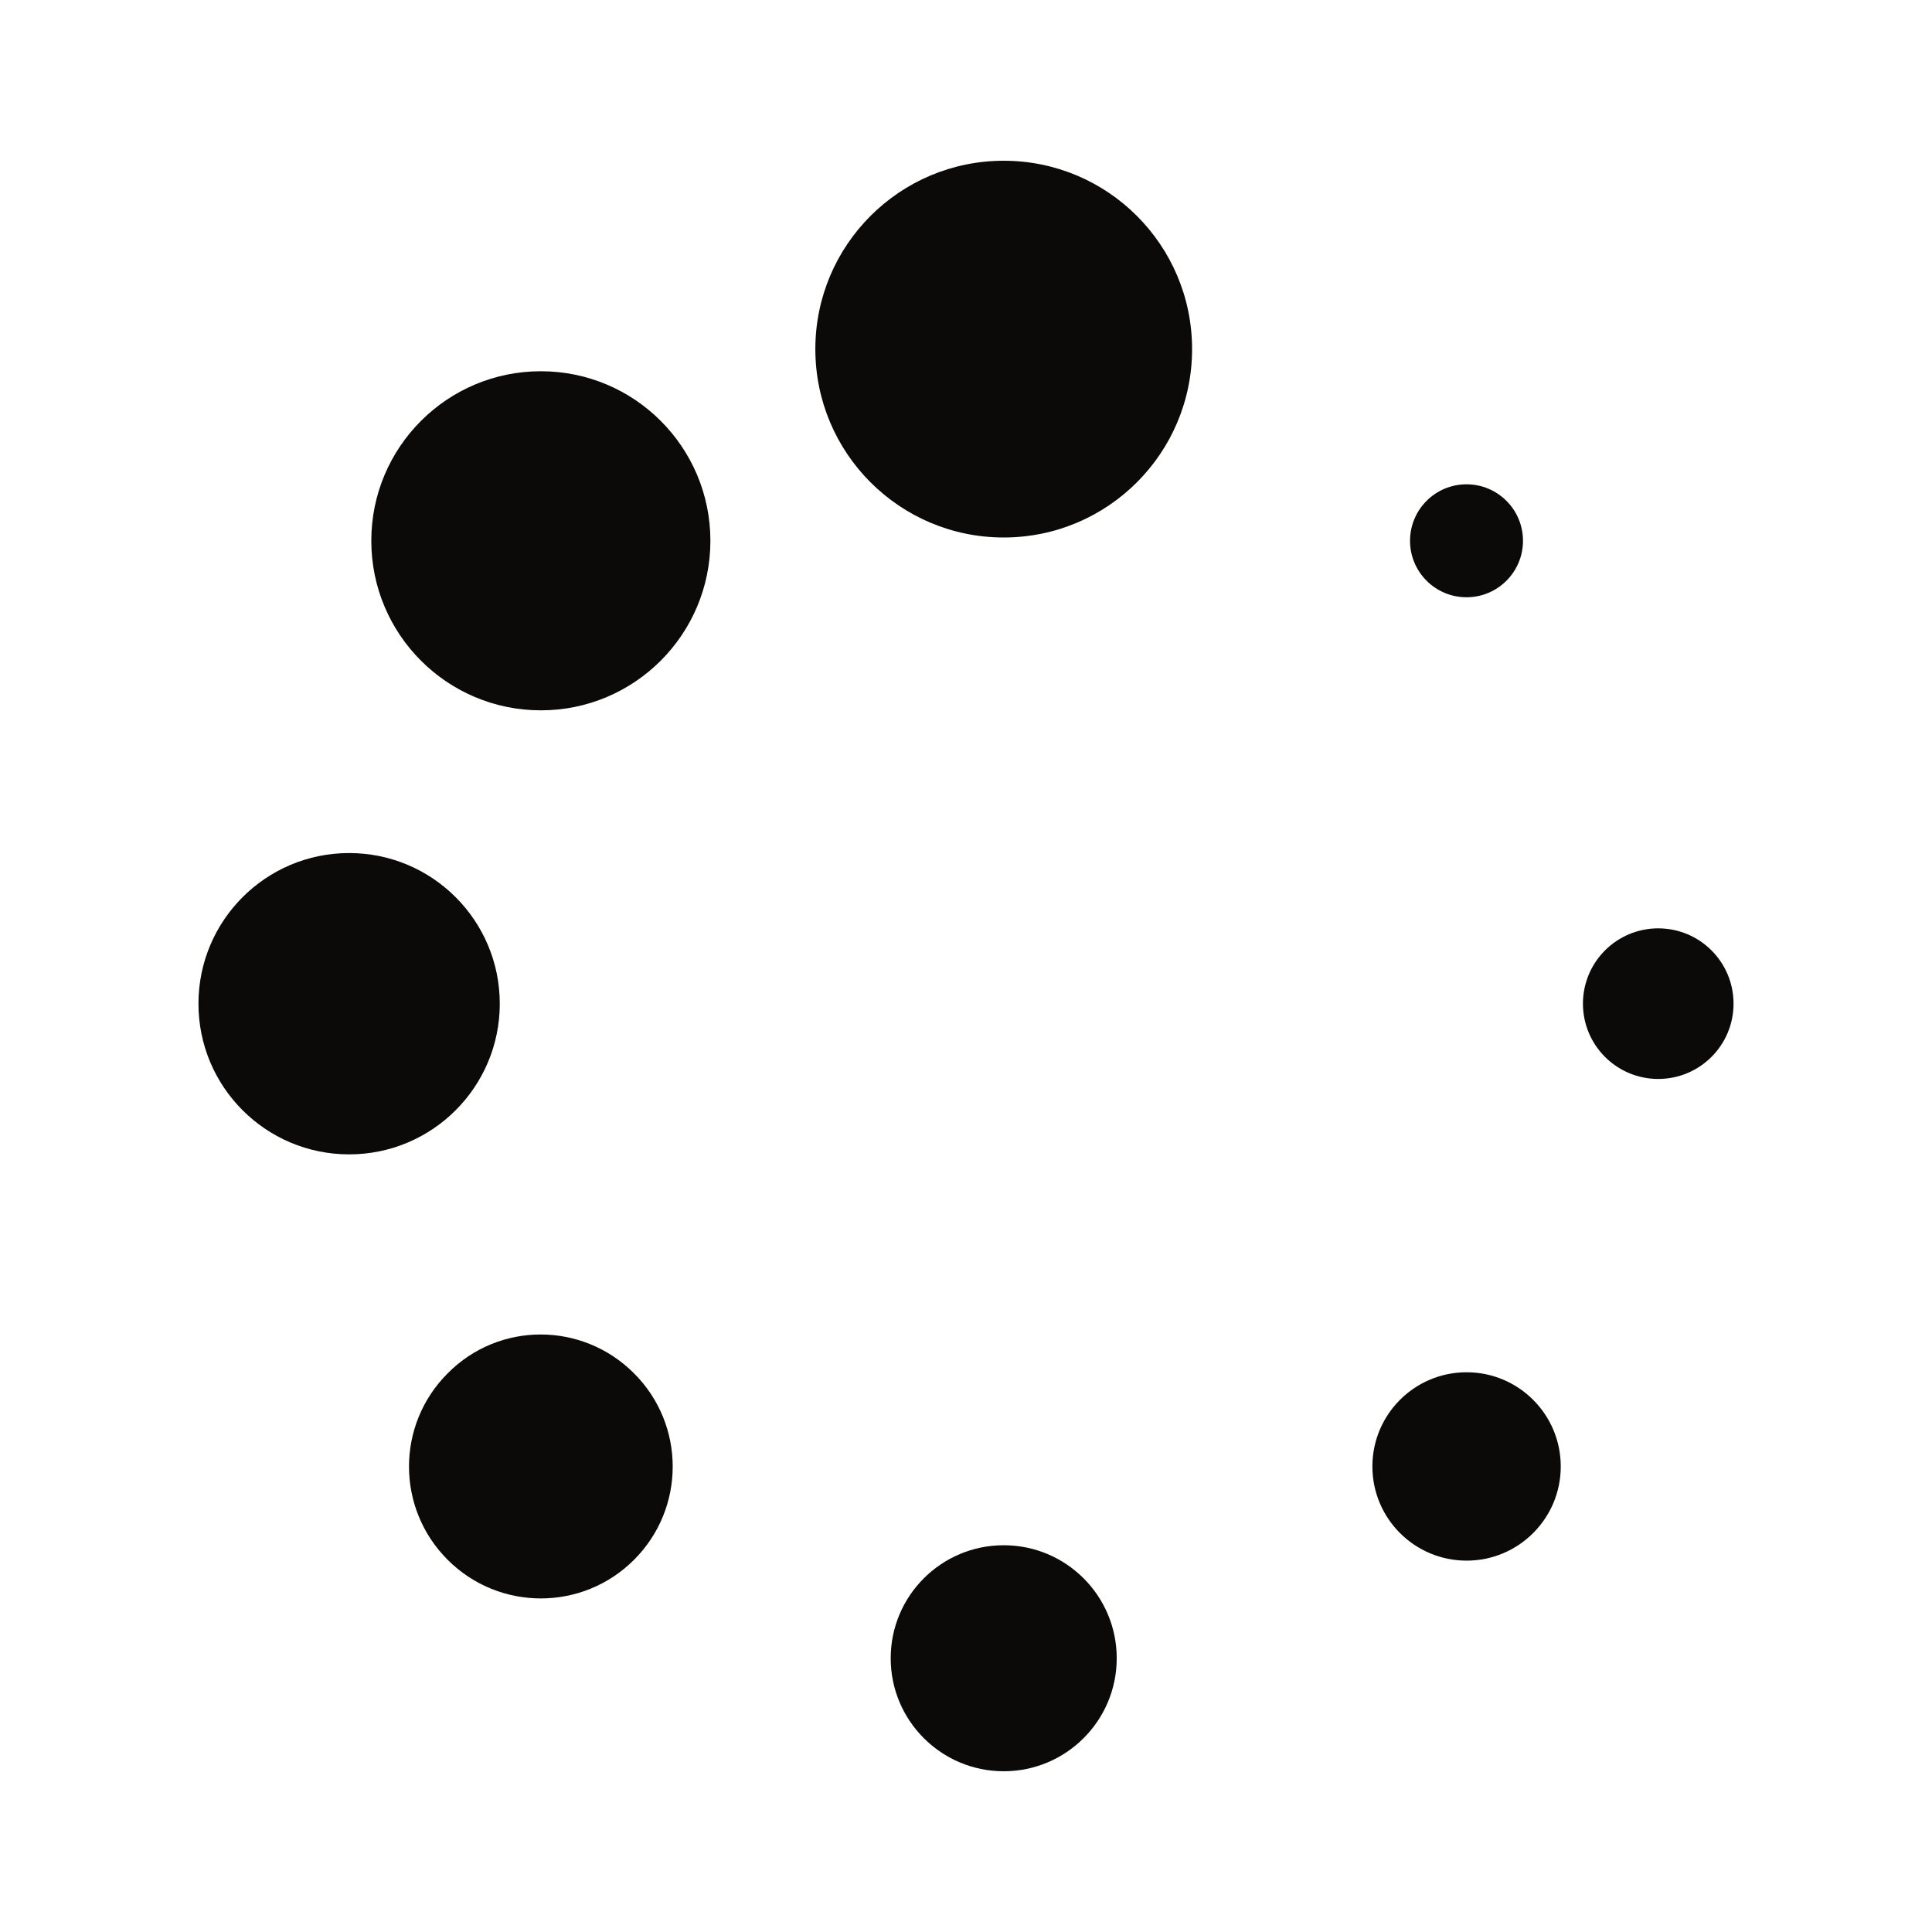 <svg fill="#0C0A09" version="1.1" id="Capa_1" xmlns="http://www.w3.org/2000/svg" xmlns:xlink="http://www.w3.org/1999/xlink" viewBox="-2.63 -2.63 31.61 31.61" xml:space="preserve"><g id="SVGRepo_bgCarrier" stroke-width="0"></g><g id="SVGRepo_tracerCarrier" stroke-linecap="round" stroke-linejoin="round"></g><g id="SVGRepo_iconCarrier"> <g> <g> <circle cx="13.792" cy="3.082" r="3.082"></circle> <circle cx="13.792" cy="24.501" r="1.849"></circle> <circle cx="6.219" cy="6.218" r="2.774"></circle> <circle cx="21.365" cy="21.363" r="1.541"></circle> <circle cx="3.082" cy="13.792" r="2.465"></circle> <circle cx="24.501" cy="13.791" r="1.232"></circle> <path d="M4.694,19.84c-0.843,0.843-0.843,2.207,0,3.05c0.842,0.843,2.208,0.843,3.05,0c0.843-0.843,0.843-2.207,0-3.05 C6.902,18.996,5.537,18.988,4.694,19.84z"></path> <circle cx="21.364" cy="6.218" r="0.924"></circle> </g> </g> </g></svg>